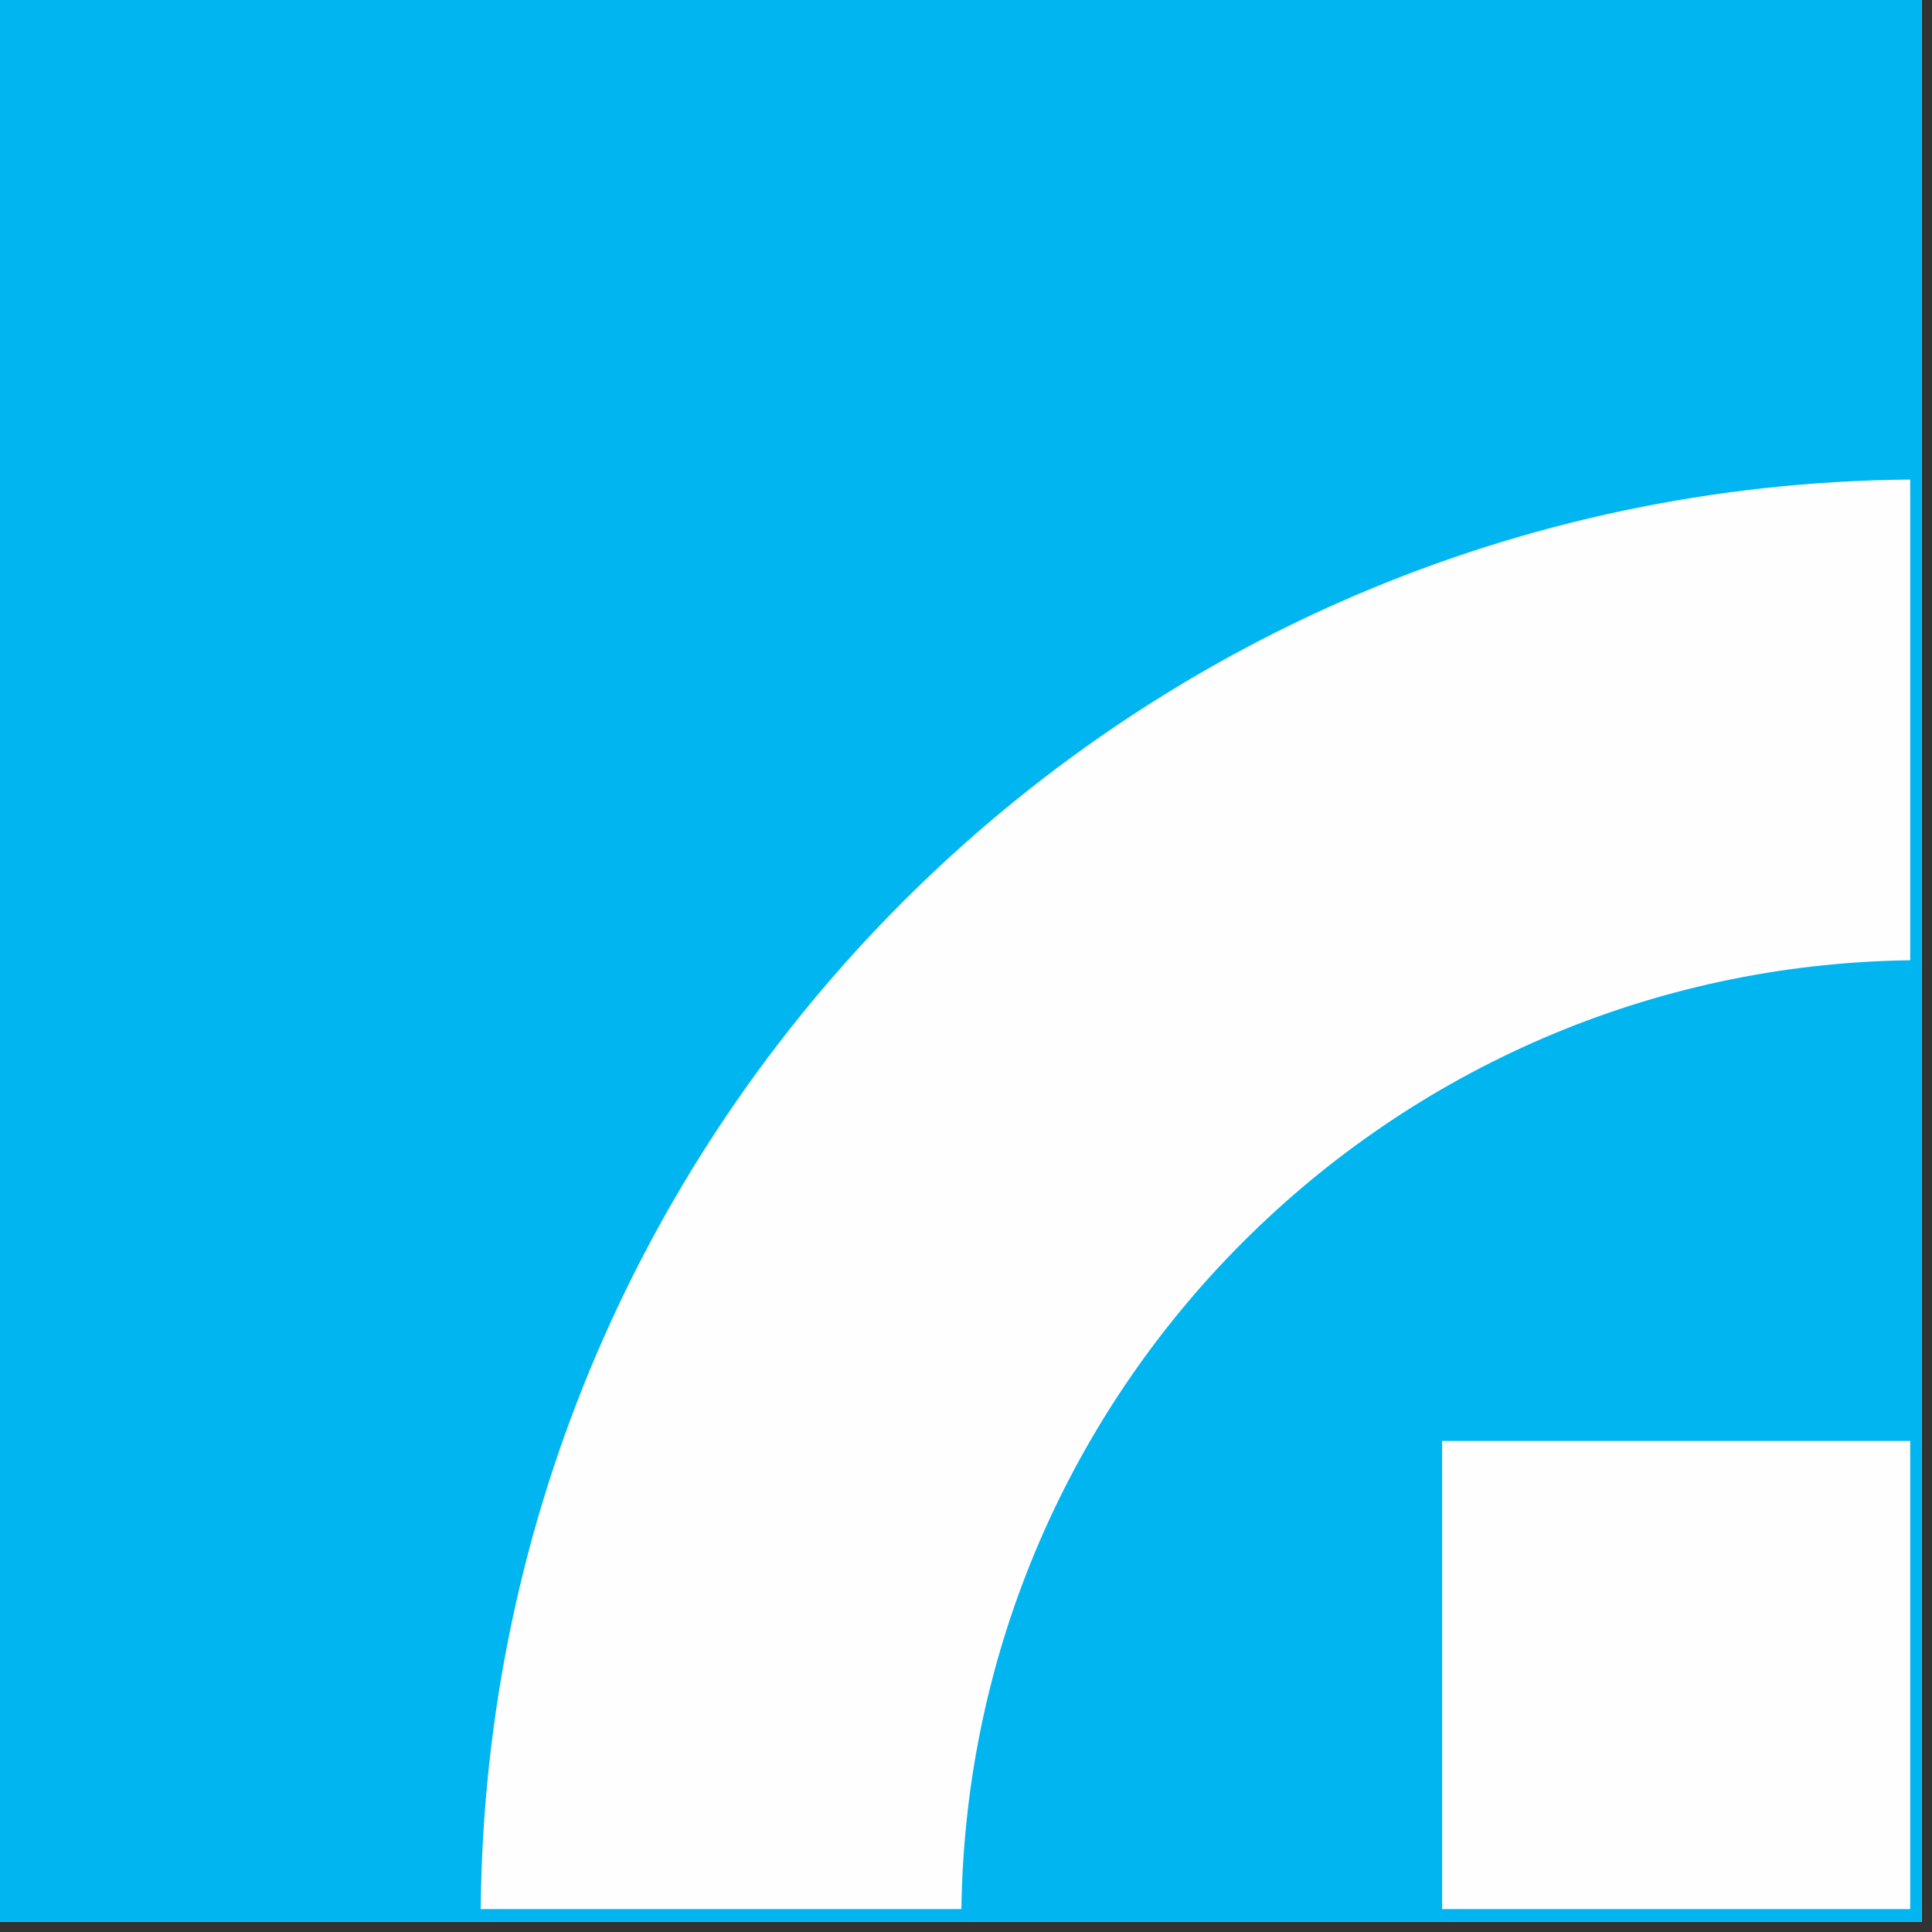 <svg width="120" height="120" viewBox="0 0 120 120" fill="none" xmlns="http://www.w3.org/2000/svg">
<rect x="0" y="0" width="120" height="120" fill="#333333" stroke="none"/>
<path d="M119.359 119.359H0V0H119.359V119.359Z" fill="#FEFEFE"/>
<path fill-rule="evenodd" clip-rule="evenodd" d="M119.359 0V119.359H0V0H119.359ZM118.646 29.786C69.763 30.214 30.285 69.691 29.858 118.575H59.715C60.142 86.223 86.294 60.071 118.646 59.644V29.786ZM118.646 89.501H89.573V118.575H118.646V89.501Z" fill="#00B5F0"/>
</svg>
